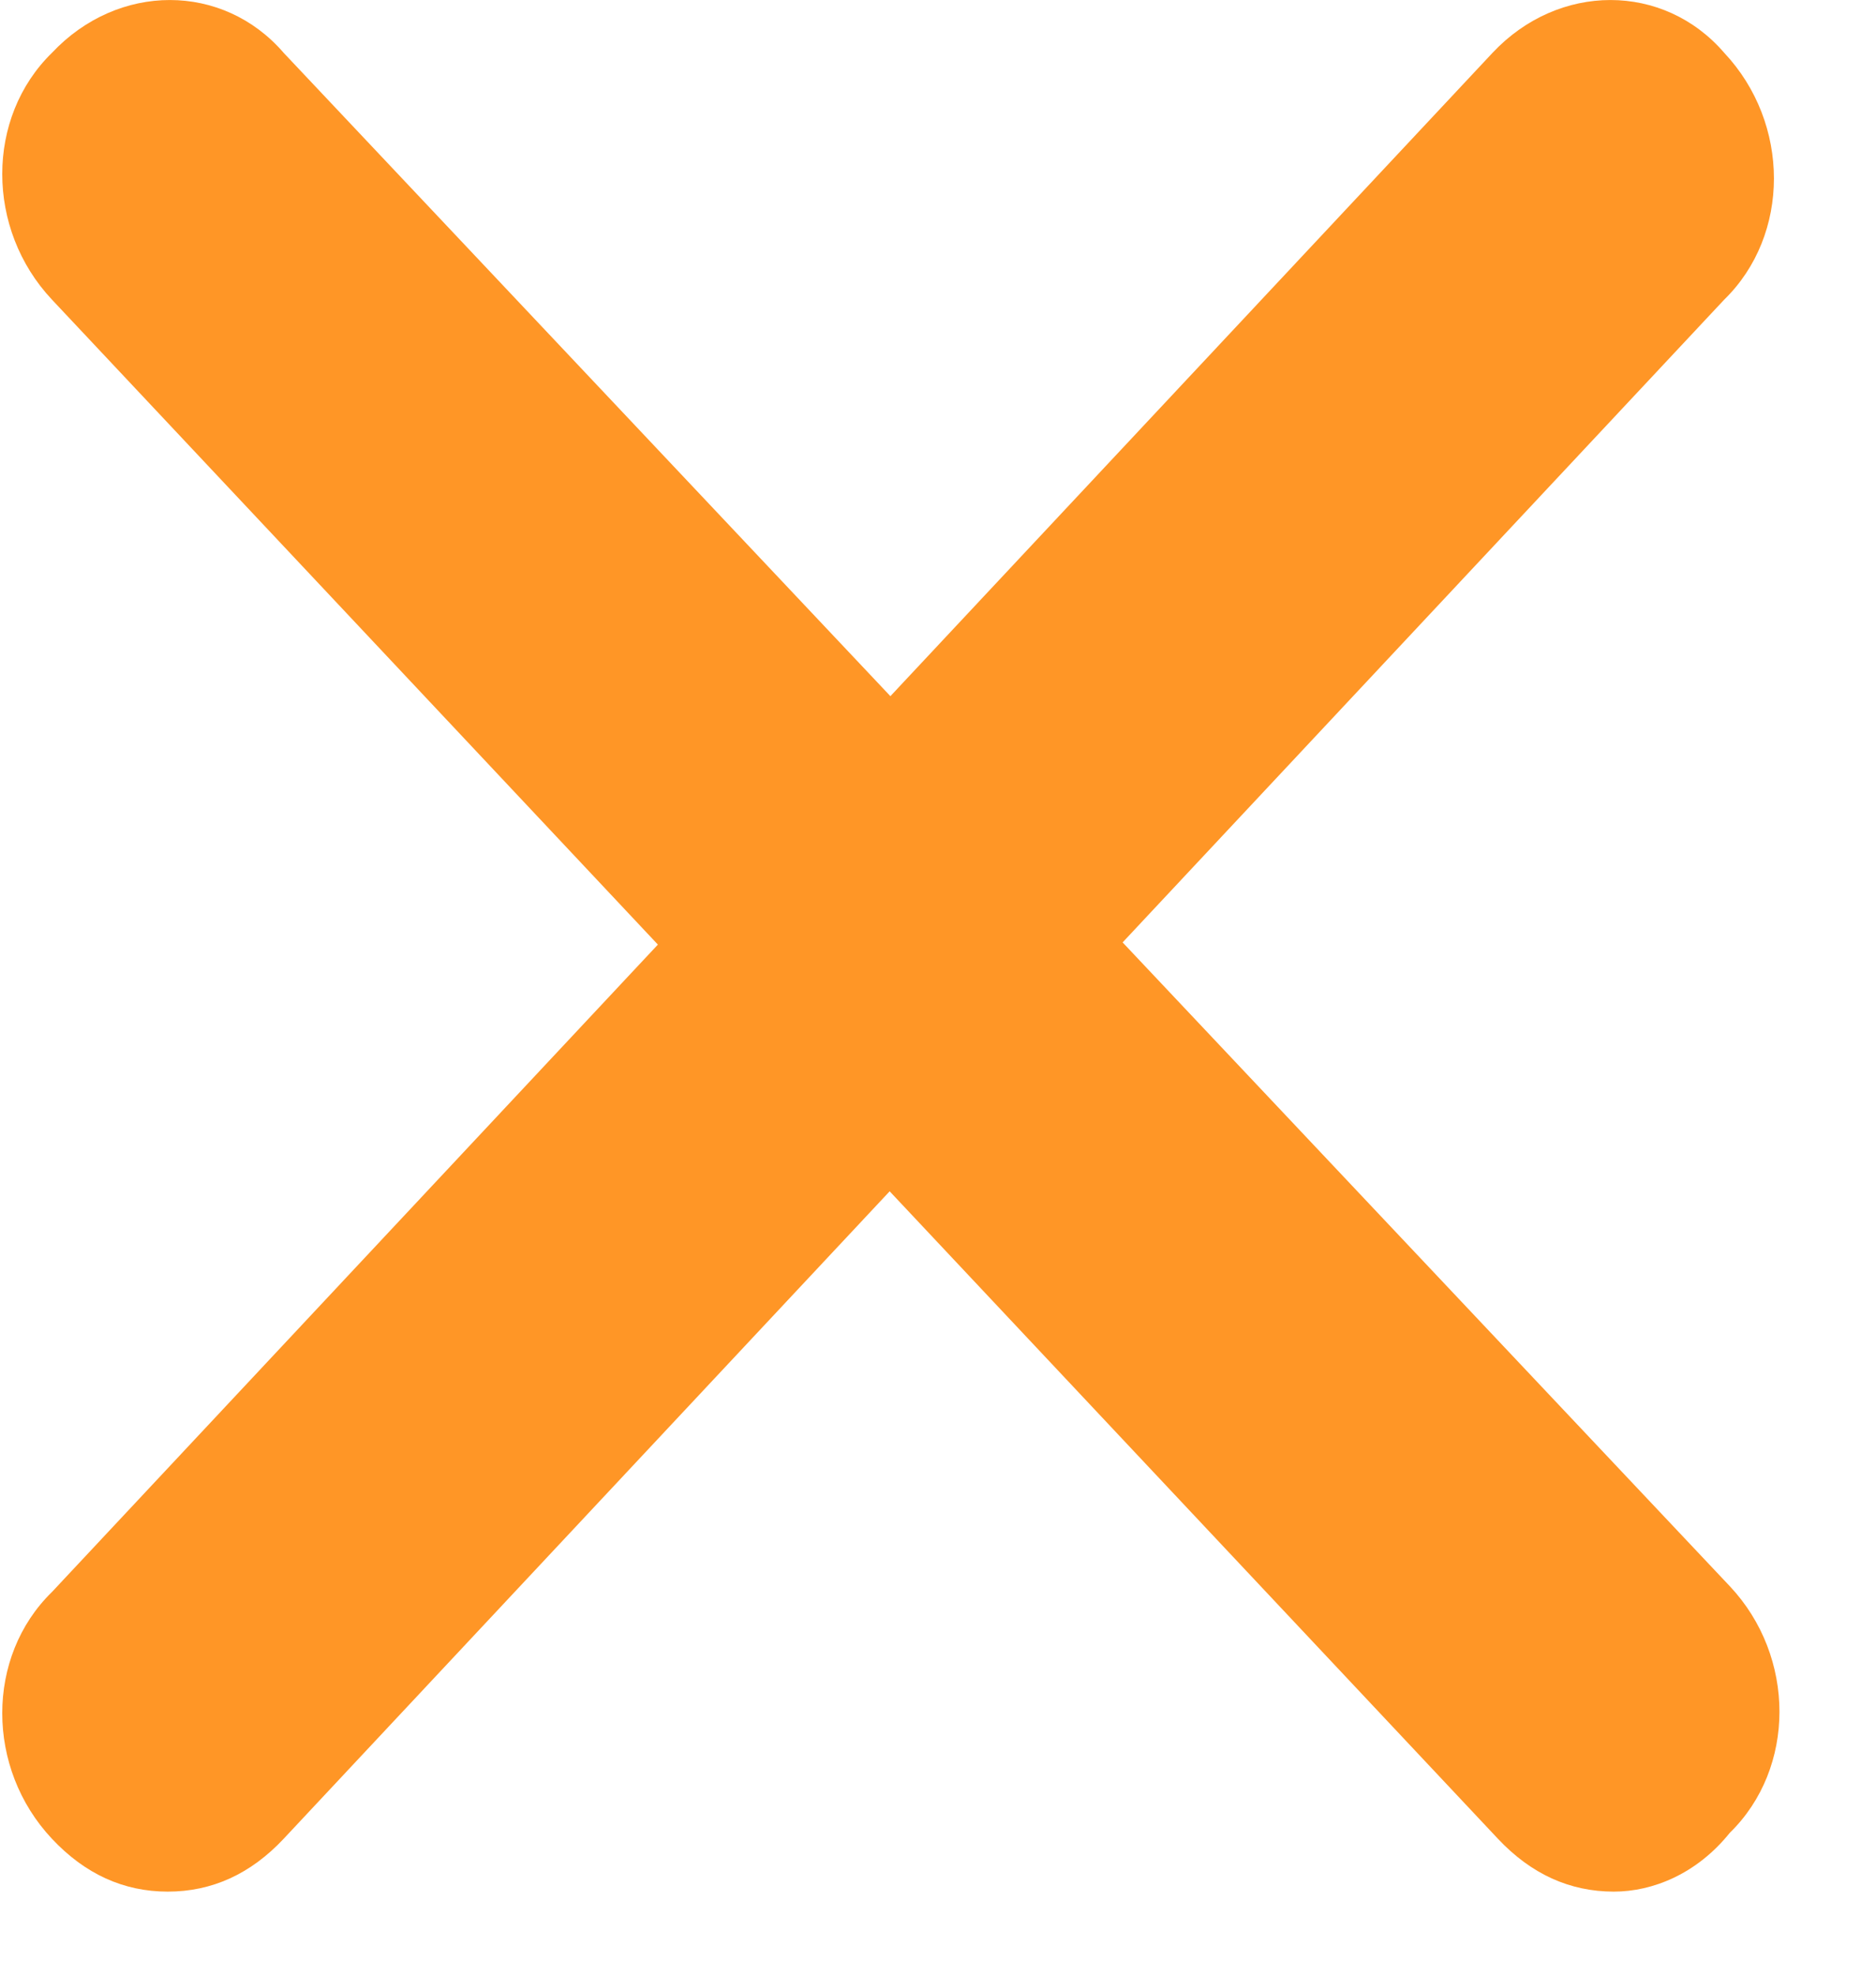 <svg width="19" height="20" viewBox="0 0 19 20" fill="none" xmlns="http://www.w3.org/2000/svg">
<path d="M16.345 19.149C15.898 19.149 15.507 18.971 15.171 18.614L0.526 3.033C-0.145 2.319 -0.145 1.189 0.526 0.535C1.196 -0.178 2.258 -0.178 2.873 0.535L17.519 16.057C18.19 16.77 18.19 17.9 17.519 18.554C17.184 18.971 16.737 19.149 16.345 19.149Z" fill="#FF9626"/>
<path d="M1.699 19.149C1.252 19.149 0.861 18.971 0.526 18.614C-0.145 17.9 -0.145 16.77 0.526 16.116L15.116 0.535C15.786 -0.178 16.849 -0.178 17.463 0.535C18.134 1.249 18.134 2.379 17.463 3.033L2.873 18.614C2.538 18.971 2.147 19.149 1.699 19.149Z" fill="#FF9626"/>
</svg>
